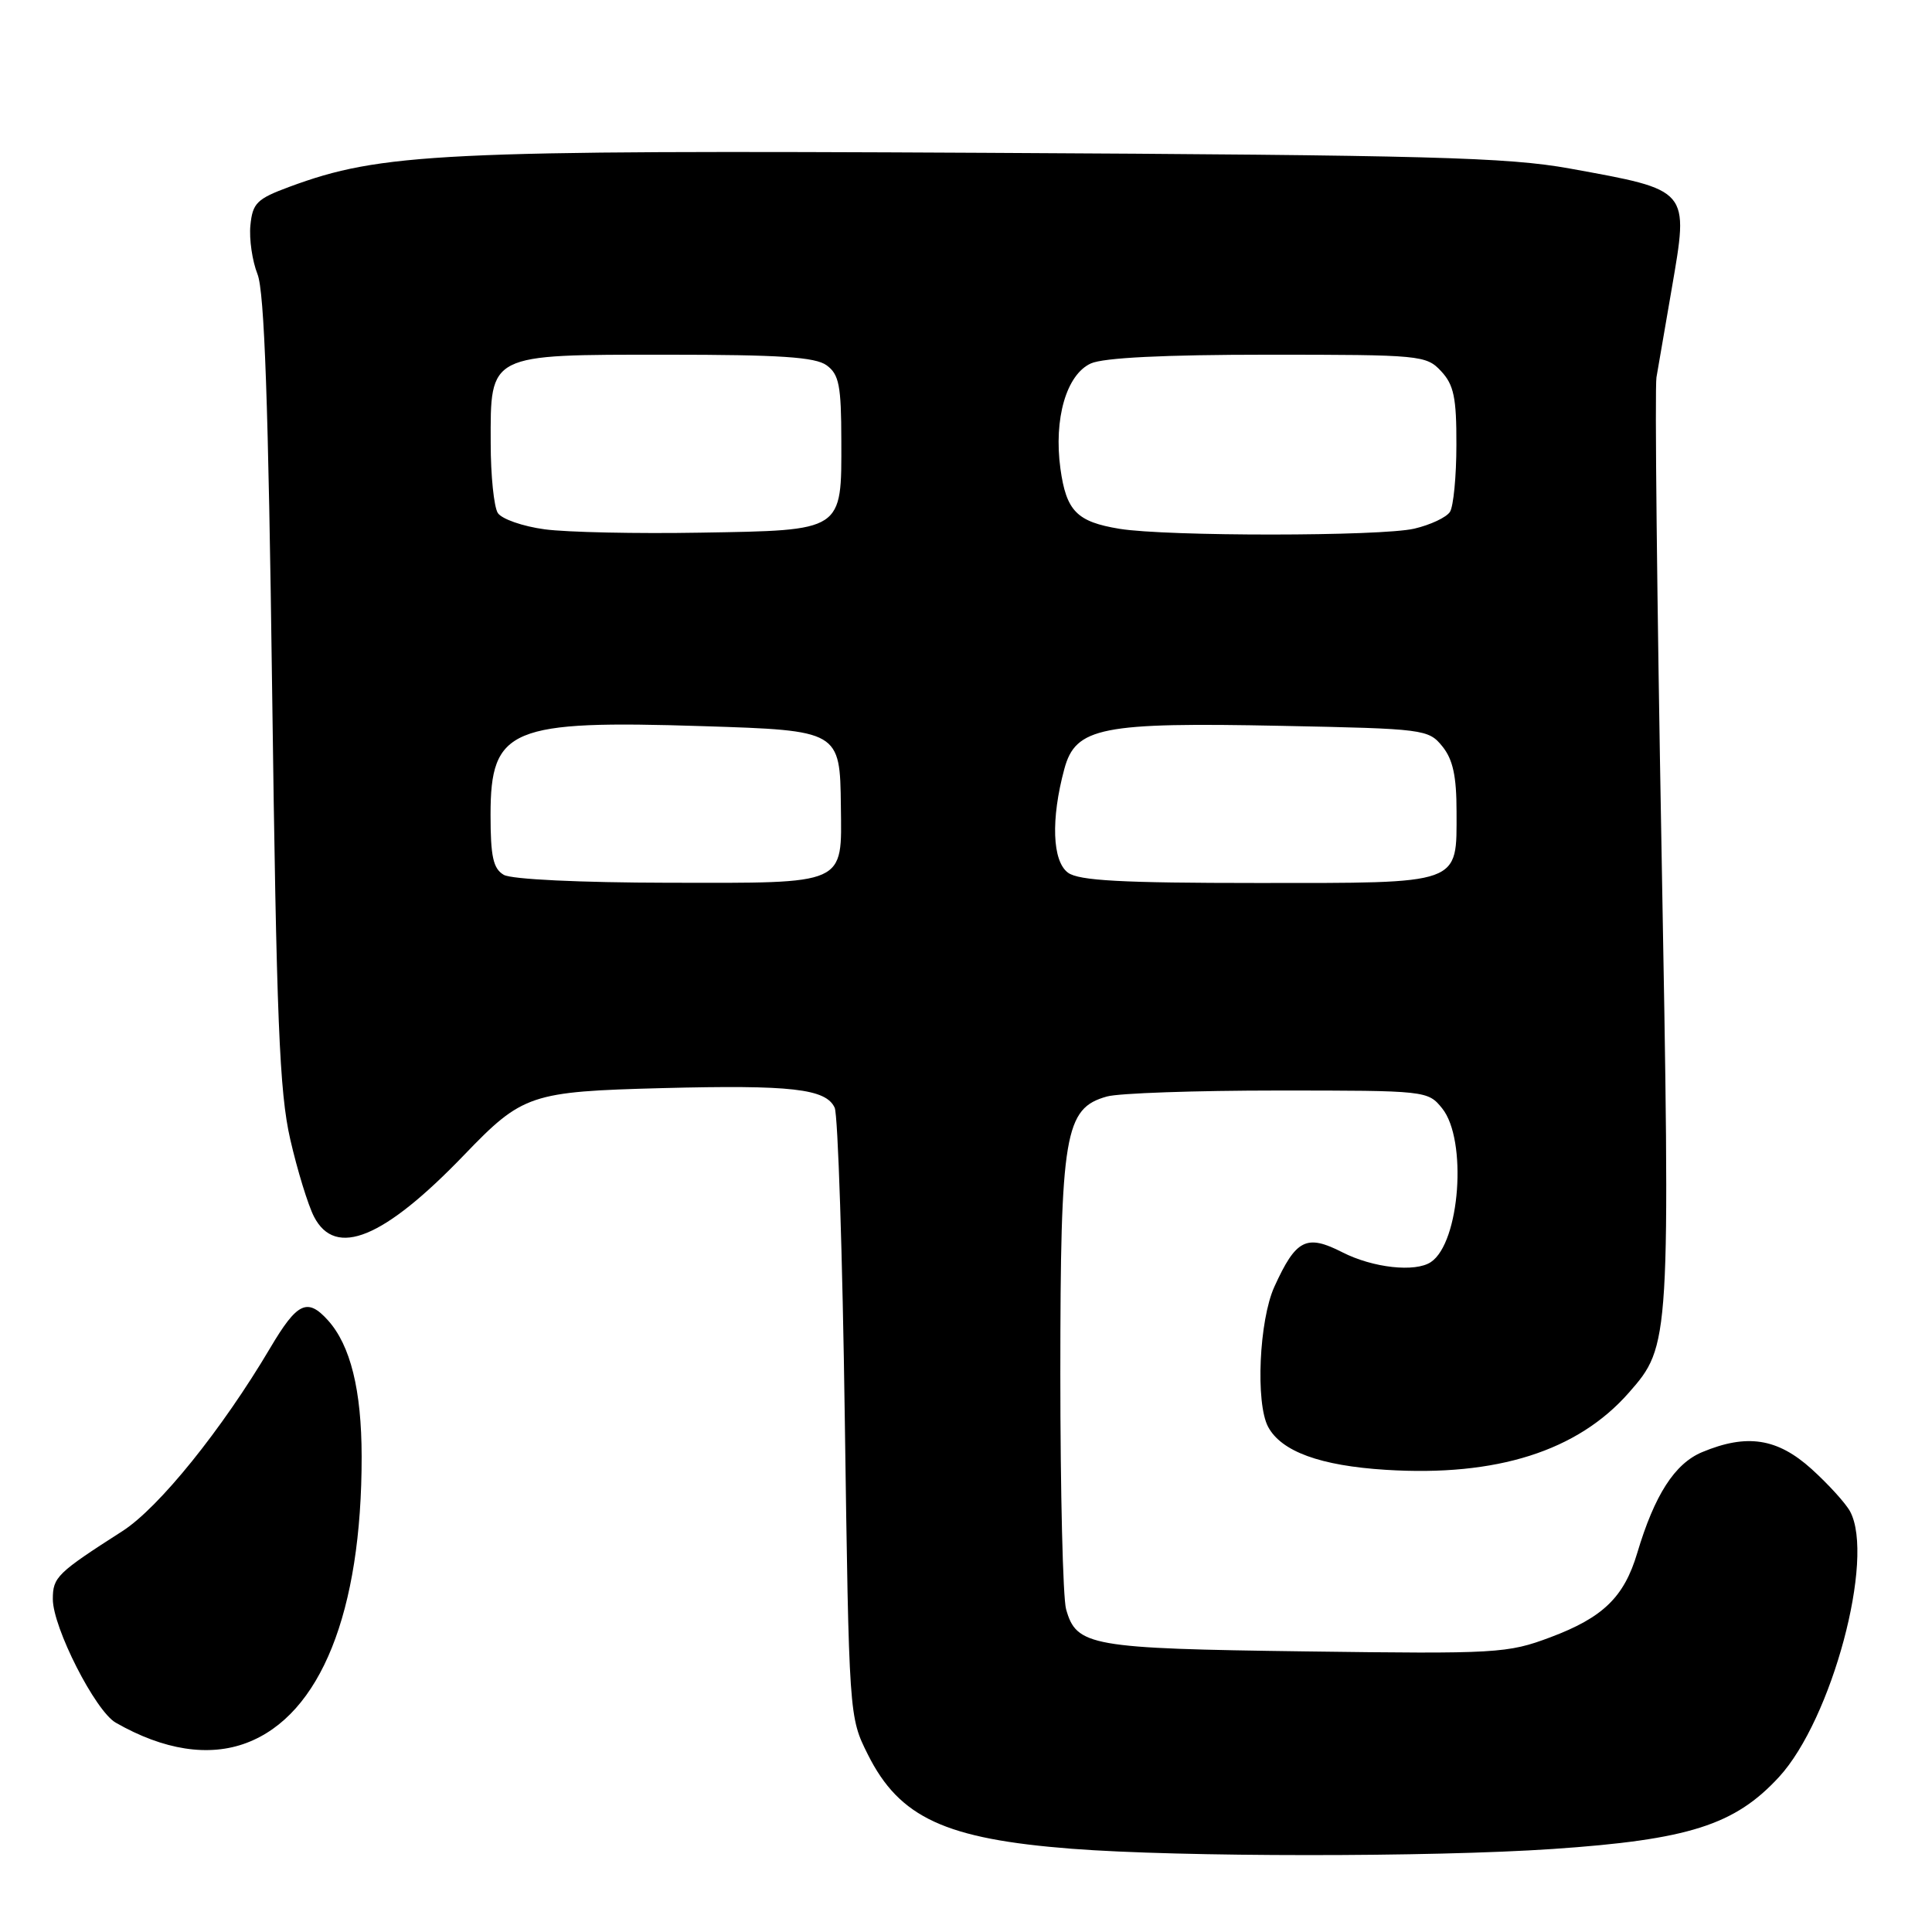 <?xml version="1.0" encoding="UTF-8" standalone="no"?>
<!DOCTYPE svg PUBLIC "-//W3C//DTD SVG 1.1//EN" "http://www.w3.org/Graphics/SVG/1.1/DTD/svg11.dtd" >
<svg xmlns="http://www.w3.org/2000/svg" xmlns:xlink="http://www.w3.org/1999/xlink" version="1.1" viewBox="0 0 256 256">
 <g >
 <path fill="currentColor"
d=" M 205.74 245.00 C 223.78 243.77 229.86 241.83 235.73 235.46 C 242.74 227.83 248.46 206.47 245.15 200.28 C 244.57 199.20 242.28 196.68 240.05 194.66 C 235.51 190.56 231.47 189.94 225.53 192.42 C 221.91 193.94 219.24 198.08 216.94 205.79 C 215.20 211.63 212.41 214.33 205.43 216.95 C 199.75 219.08 198.40 219.16 173.00 218.82 C 144.45 218.44 142.63 218.12 141.26 213.22 C 140.84 211.72 140.50 197.68 140.50 182.00 C 140.51 150.16 141.07 146.85 146.68 145.29 C 148.23 144.85 158.43 144.50 169.34 144.50 C 188.98 144.50 189.20 144.52 191.09 146.86 C 194.45 151.02 193.46 164.66 189.60 167.23 C 187.53 168.62 181.92 168.00 177.88 165.94 C 173.10 163.50 171.73 164.20 168.86 170.50 C 166.84 174.95 166.35 185.91 168.03 189.06 C 169.78 192.33 174.94 194.22 183.65 194.76 C 198.31 195.68 209.04 192.27 215.82 184.55 C 221.33 178.28 221.34 178.04 220.16 112.50 C 219.56 79.50 219.26 51.38 219.49 50.00 C 219.73 48.62 220.63 43.35 221.51 38.27 C 223.79 24.99 224.00 25.24 208.00 22.33 C 199.76 20.84 189.47 20.56 130.51 20.25 C 58.35 19.87 50.51 20.26 38.36 24.75 C 34.03 26.35 33.47 26.91 33.18 29.86 C 33.00 31.68 33.43 34.59 34.12 36.33 C 35.04 38.65 35.56 53.52 36.06 91.50 C 36.64 135.26 37.02 144.68 38.46 150.97 C 39.40 155.07 40.82 159.69 41.61 161.22 C 44.46 166.73 50.85 164.11 61.50 153.04 C 69.25 144.98 70.28 144.64 87.77 144.18 C 104.85 143.74 109.44 144.26 110.60 146.78 C 111.03 147.72 111.64 166.28 111.94 188.00 C 112.50 227.50 112.50 227.50 115.00 232.49 C 119.19 240.87 125.27 243.67 142.00 244.97 C 156.30 246.08 189.68 246.09 205.74 245.00 Z  M 32.68 230.94 C 42.47 227.24 47.94 213.61 47.92 193.00 C 47.91 184.18 46.44 178.25 43.44 174.93 C 40.72 171.93 39.38 172.57 35.81 178.60 C 29.41 189.42 21.06 199.77 16.24 202.87 C 7.55 208.44 7.00 208.98 7.00 211.89 C 7.00 215.65 12.63 226.71 15.33 228.26 C 21.70 231.91 27.68 232.83 32.68 230.94 Z  M 66.75 115.92 C 65.35 115.10 65.00 113.51 65.00 107.95 C 65.00 96.49 67.64 95.40 93.18 96.22 C 111.23 96.79 111.31 96.84 111.42 106.80 C 111.54 117.35 112.32 117.01 88.63 116.97 C 76.83 116.95 67.78 116.52 66.75 115.92 Z  M 141.52 115.64 C 139.43 114.11 139.23 108.56 141.03 101.89 C 142.52 96.36 145.92 95.69 169.87 96.18 C 188.70 96.56 189.28 96.63 191.12 98.90 C 192.52 100.63 193.00 102.84 193.00 107.54 C 193.00 117.31 193.87 117.00 166.62 117.00 C 148.60 117.00 142.96 116.69 141.52 115.64 Z  M 72.19 70.14 C 69.27 69.75 66.47 68.77 65.96 67.97 C 65.45 67.16 65.02 63.01 65.02 58.75 C 64.99 46.81 64.62 47.00 88.31 47.00 C 103.33 47.00 108.05 47.31 109.54 48.41 C 111.18 49.61 111.47 51.09 111.48 58.37 C 111.51 70.46 111.81 70.26 92.80 70.58 C 84.39 70.73 75.11 70.53 72.19 70.14 Z  M 148.34 70.07 C 142.68 69.14 141.29 67.72 140.51 62.09 C 139.61 55.50 141.30 49.64 144.54 48.16 C 146.22 47.40 154.24 47.00 168.01 47.00 C 188.23 47.00 188.99 47.07 190.96 49.19 C 192.64 50.99 193.00 52.70 192.98 58.94 C 192.98 63.10 192.59 67.10 192.13 67.82 C 191.67 68.55 189.54 69.55 187.40 70.05 C 182.95 71.08 154.61 71.09 148.34 70.07 Z "/>
</g>
</svg>